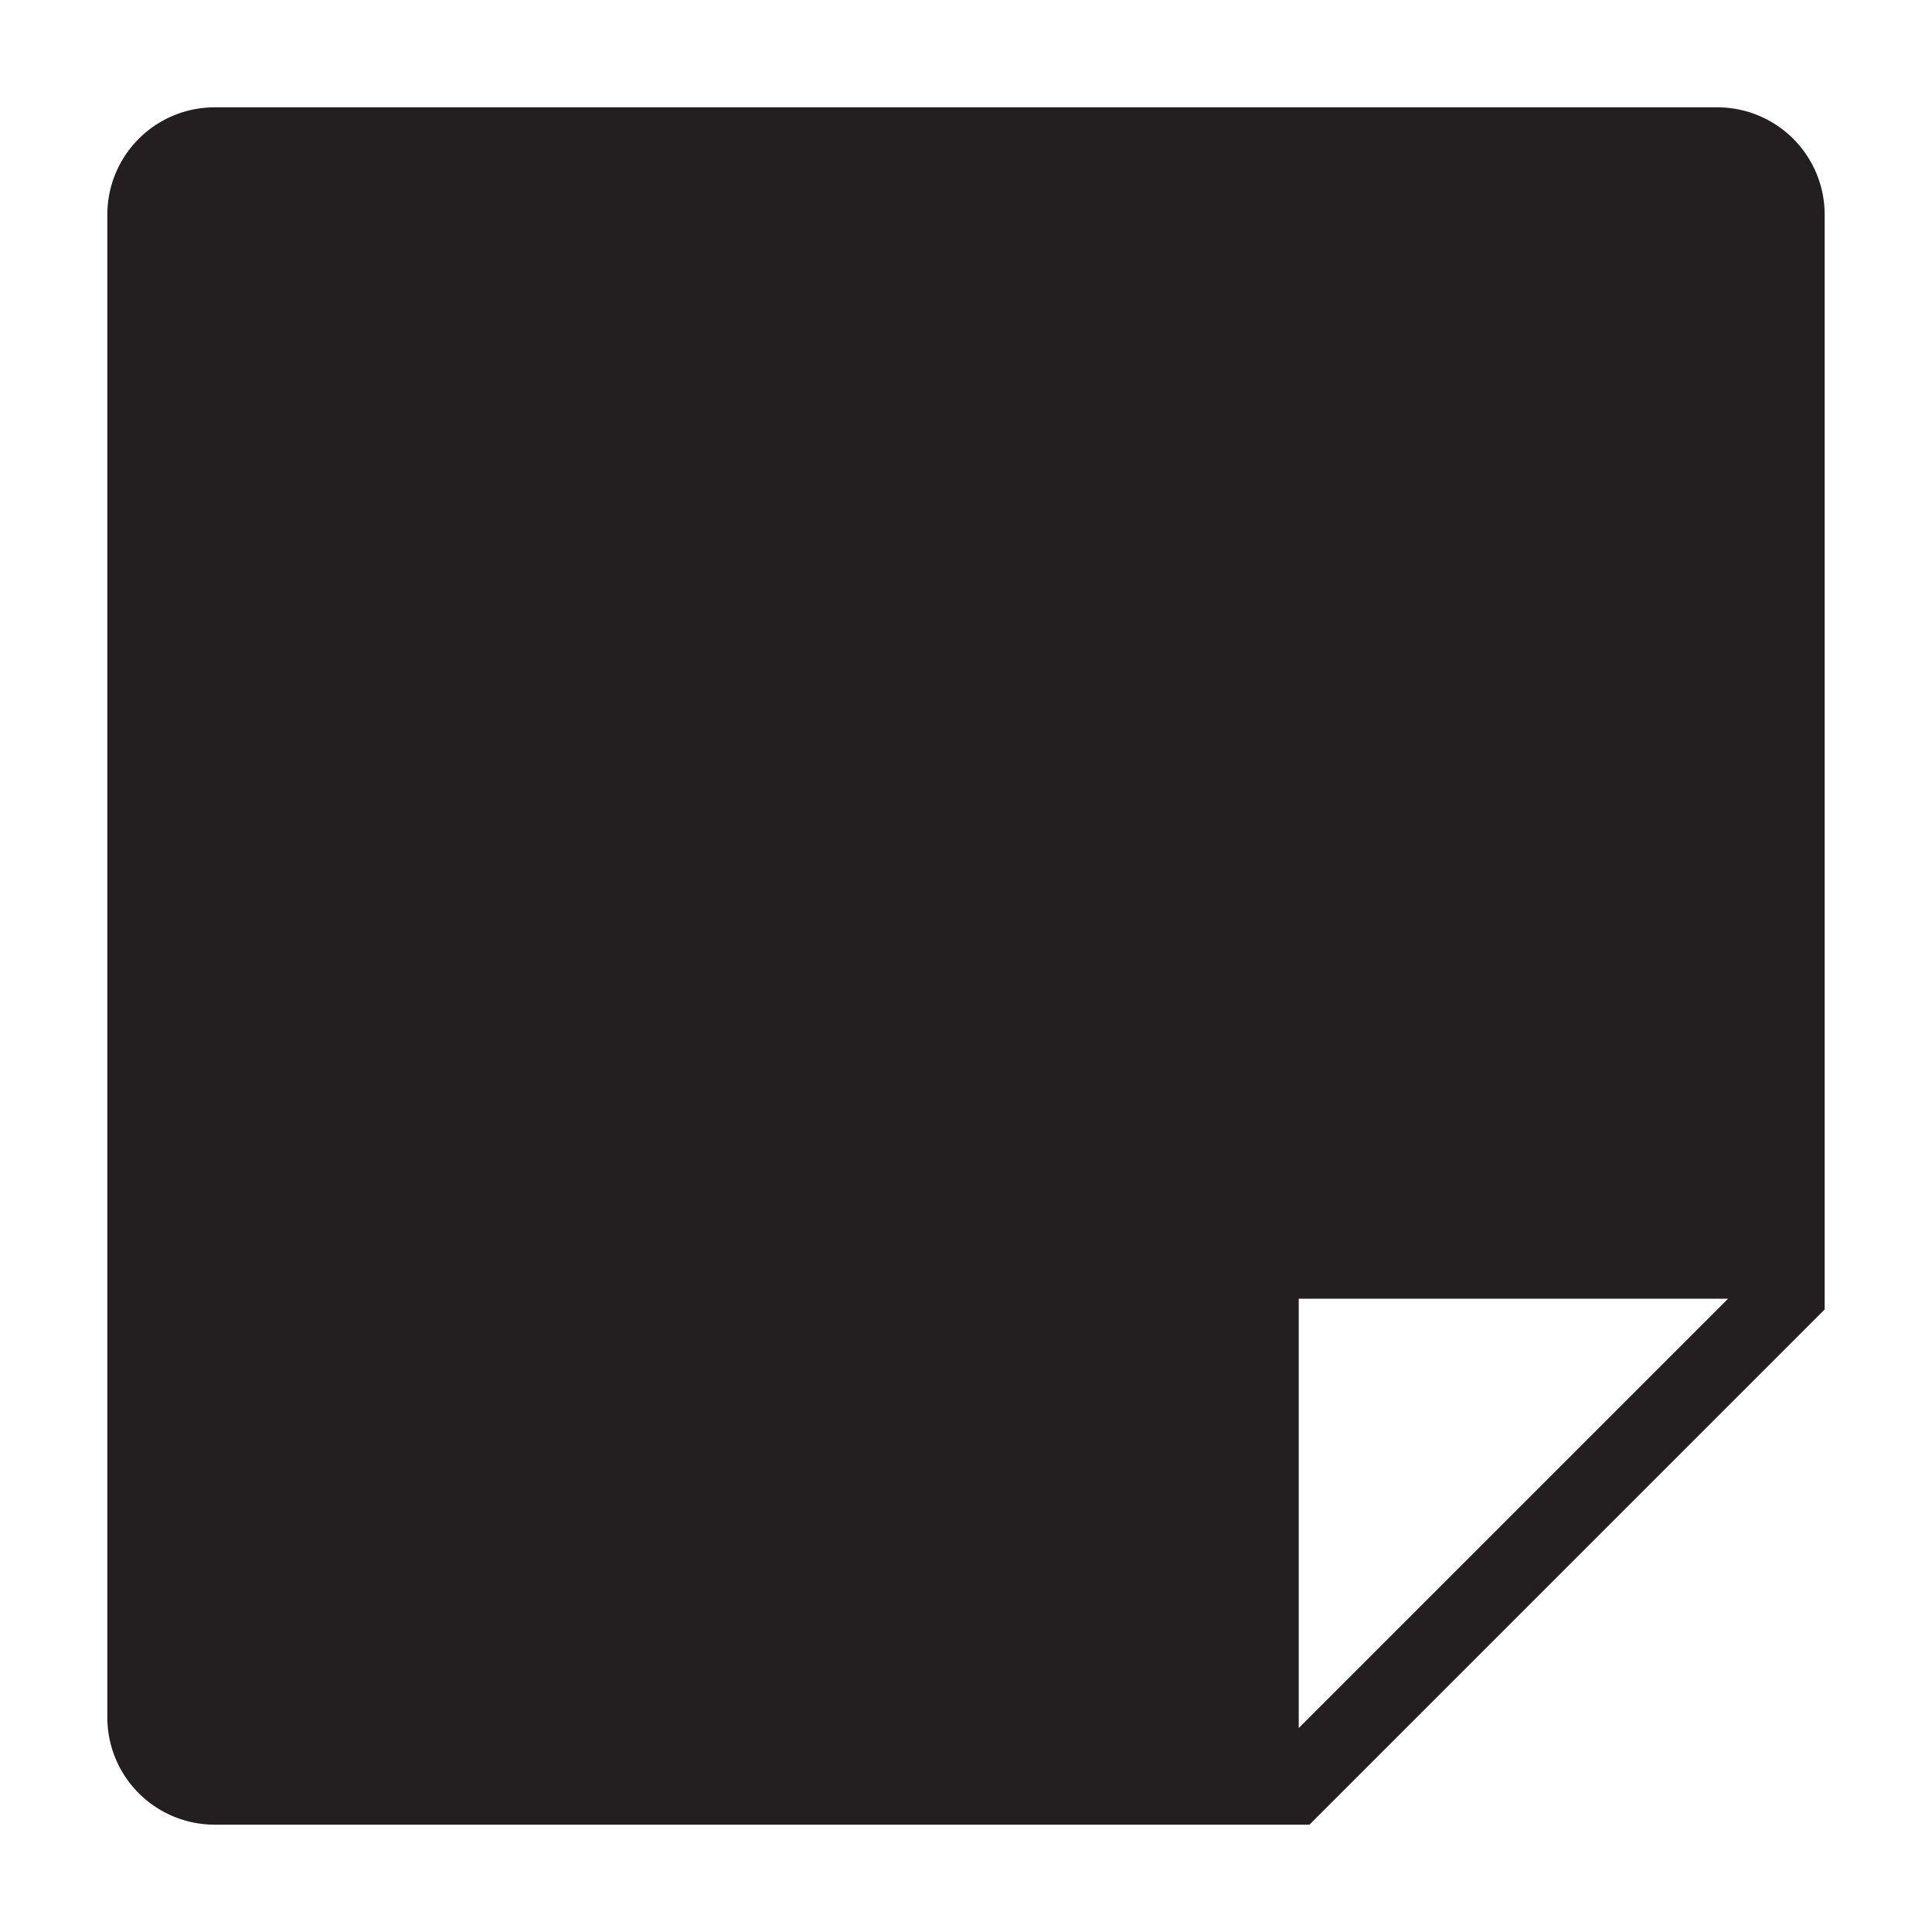 <svg id="Calque_1" data-name="Calque 1" xmlns="http://www.w3.org/2000/svg" viewBox="0 0 36 36"><defs><style>.cls-1{fill:#231f20;}</style></defs><title>A</title><path class="cls-1" d="M32,2H4A2,2,0,0,0,2,4V32a2,2,0,0,0,2,2H24.4L34,24.4V4A2,2,0,0,0,32,2ZM24.2,32.2v-8h8Z"/></svg>